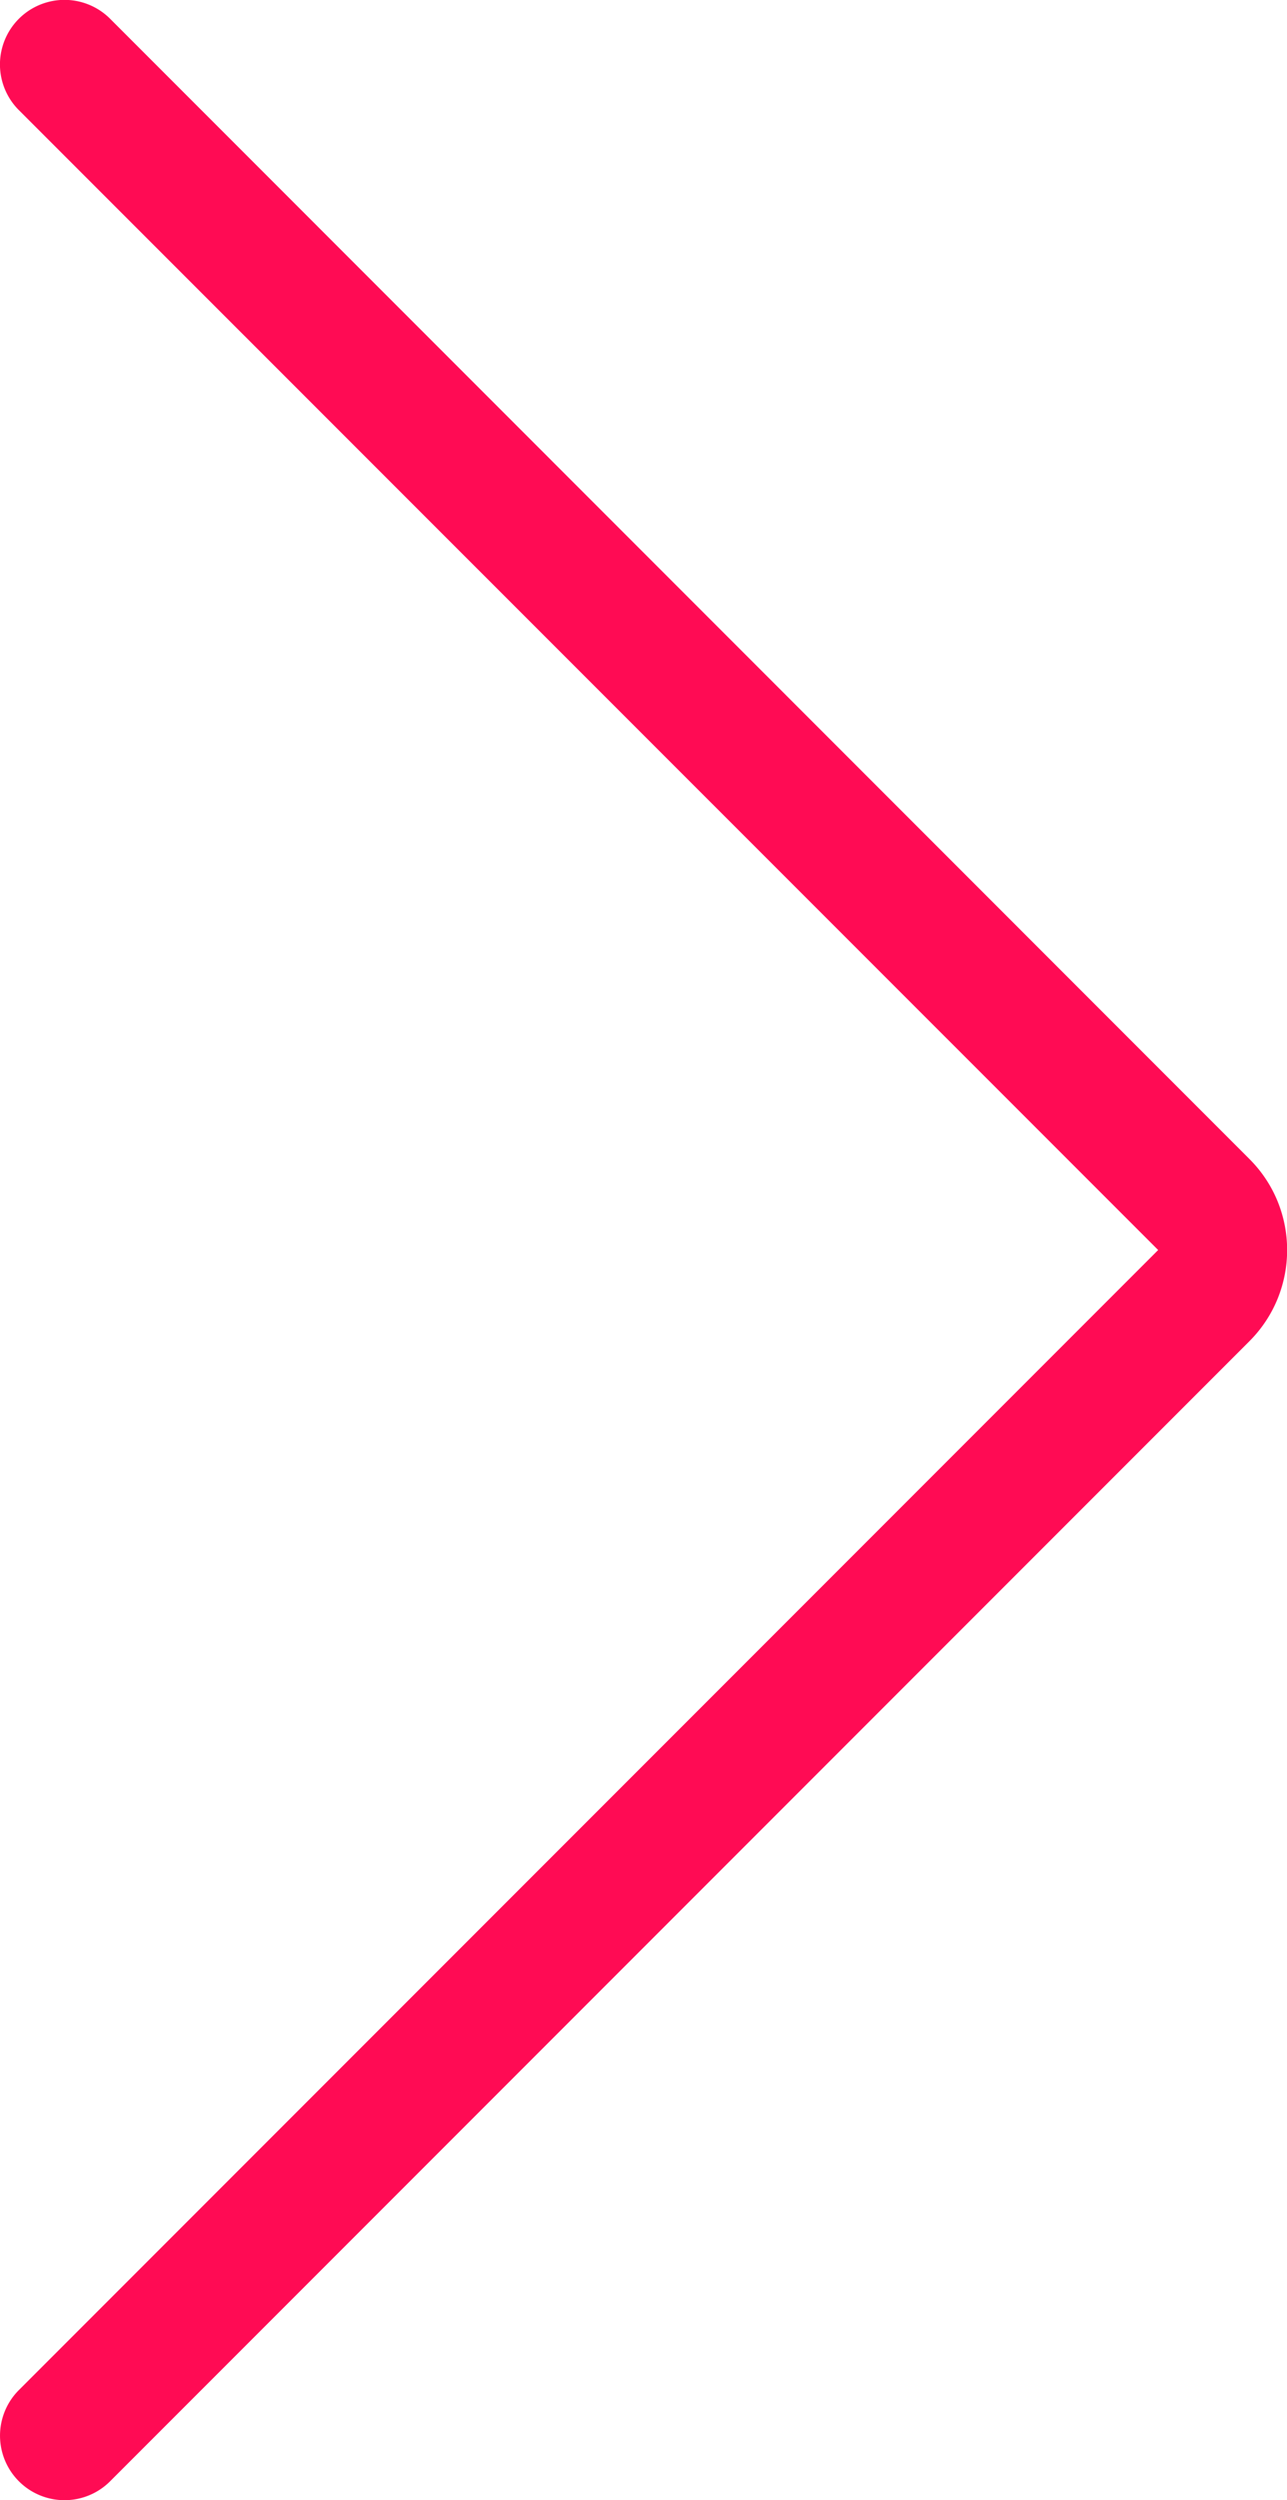 <svg width="7.692" height="14.932" fill="none" xmlns="http://www.w3.org/2000/svg"><path d="M6.922 7.466L.112.657A.385.385 0 01.659.113l6.808 6.809c.301.3.301.788 0 1.089L.658 14.82a.385.385 0 01-.545-.545z" fill="#ff0b54"/></svg>